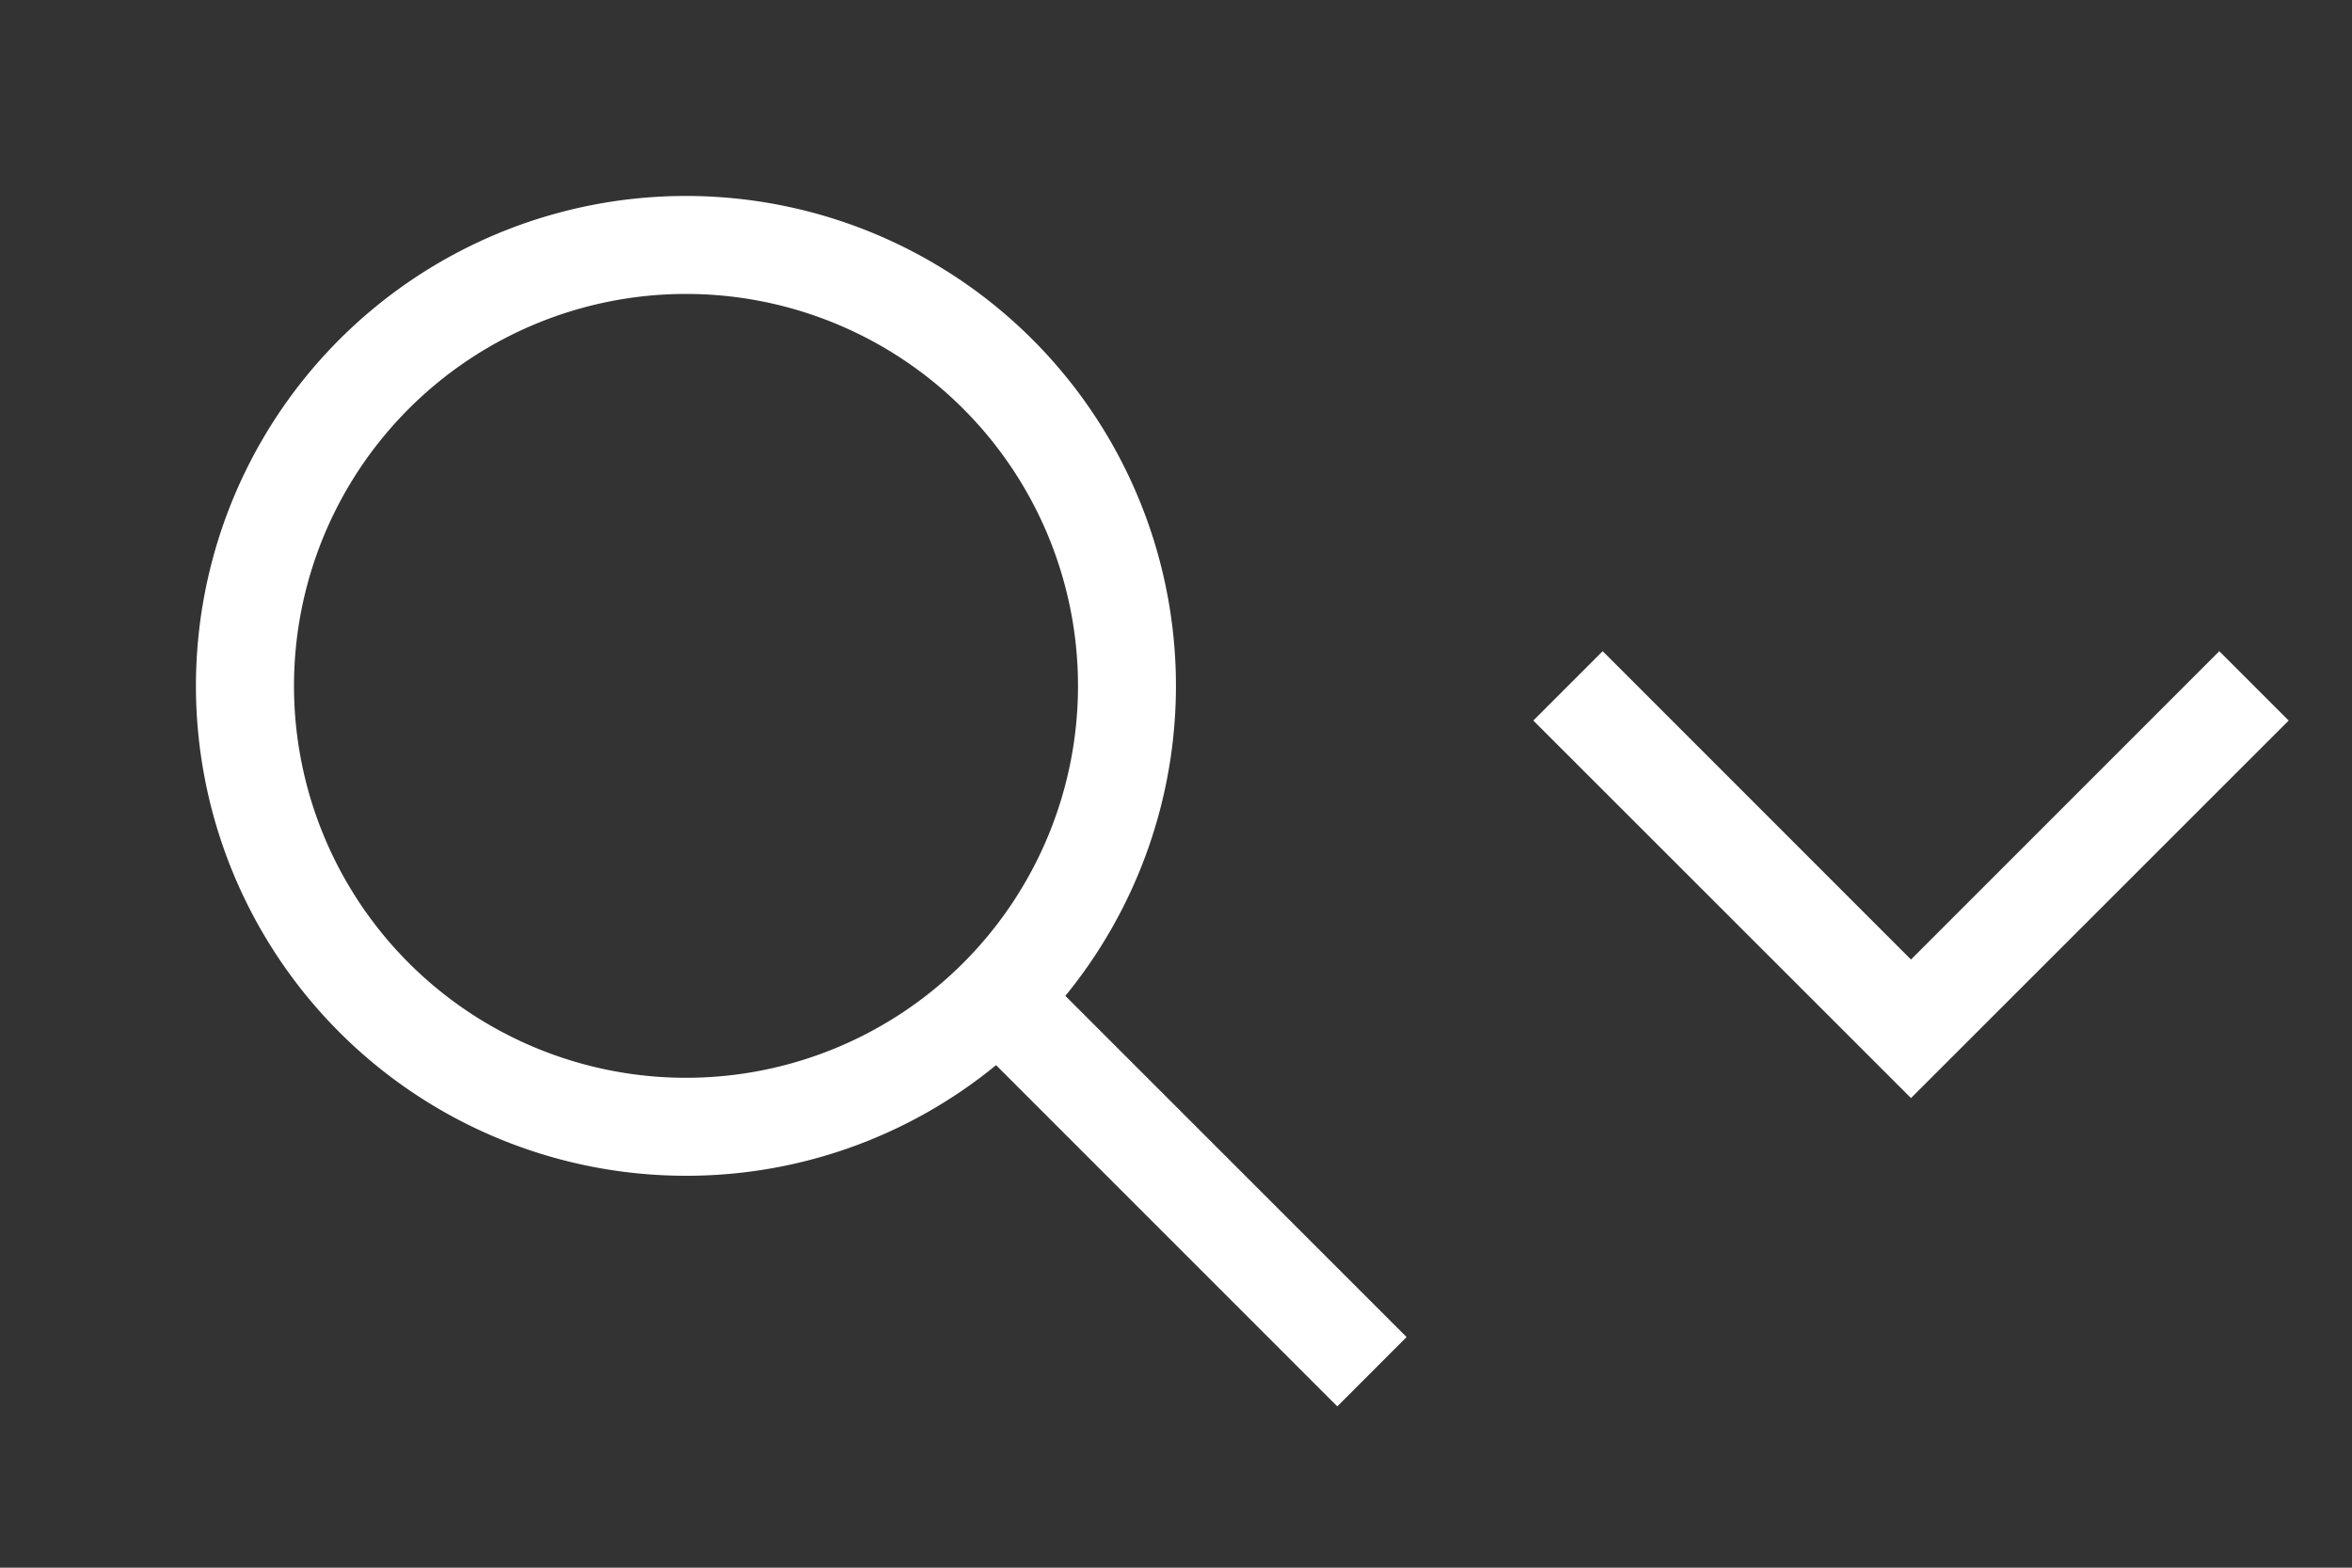 <svg xmlns="http://www.w3.org/2000/svg" width="24" height="16" fill="none" viewBox="0 0 24 16">
  <rect x="0" y="0" width="24" height="16" fill="#333333" stroke="none"/>
  <g class="24x16/Outline/search_drop">
    <path fill="#ffffff" fill-rule="evenodd" d="M7 11a4 4 0 1 0 0-8 4 4 0 0 0 0 8Zm0 1a4.98 4.98 0 0 0 3.164-1.129l3.482 3.483.707-.708-3.482-3.482A5 5 0 1 0 7 12Zm9.354-5.354-.708.708 3.854 3.853 3.854-3.853-.708-.708L19.5 9.793l-3.146-3.147Z" class="Primary" clip-rule="evenodd"/>
  </g>
</svg>
